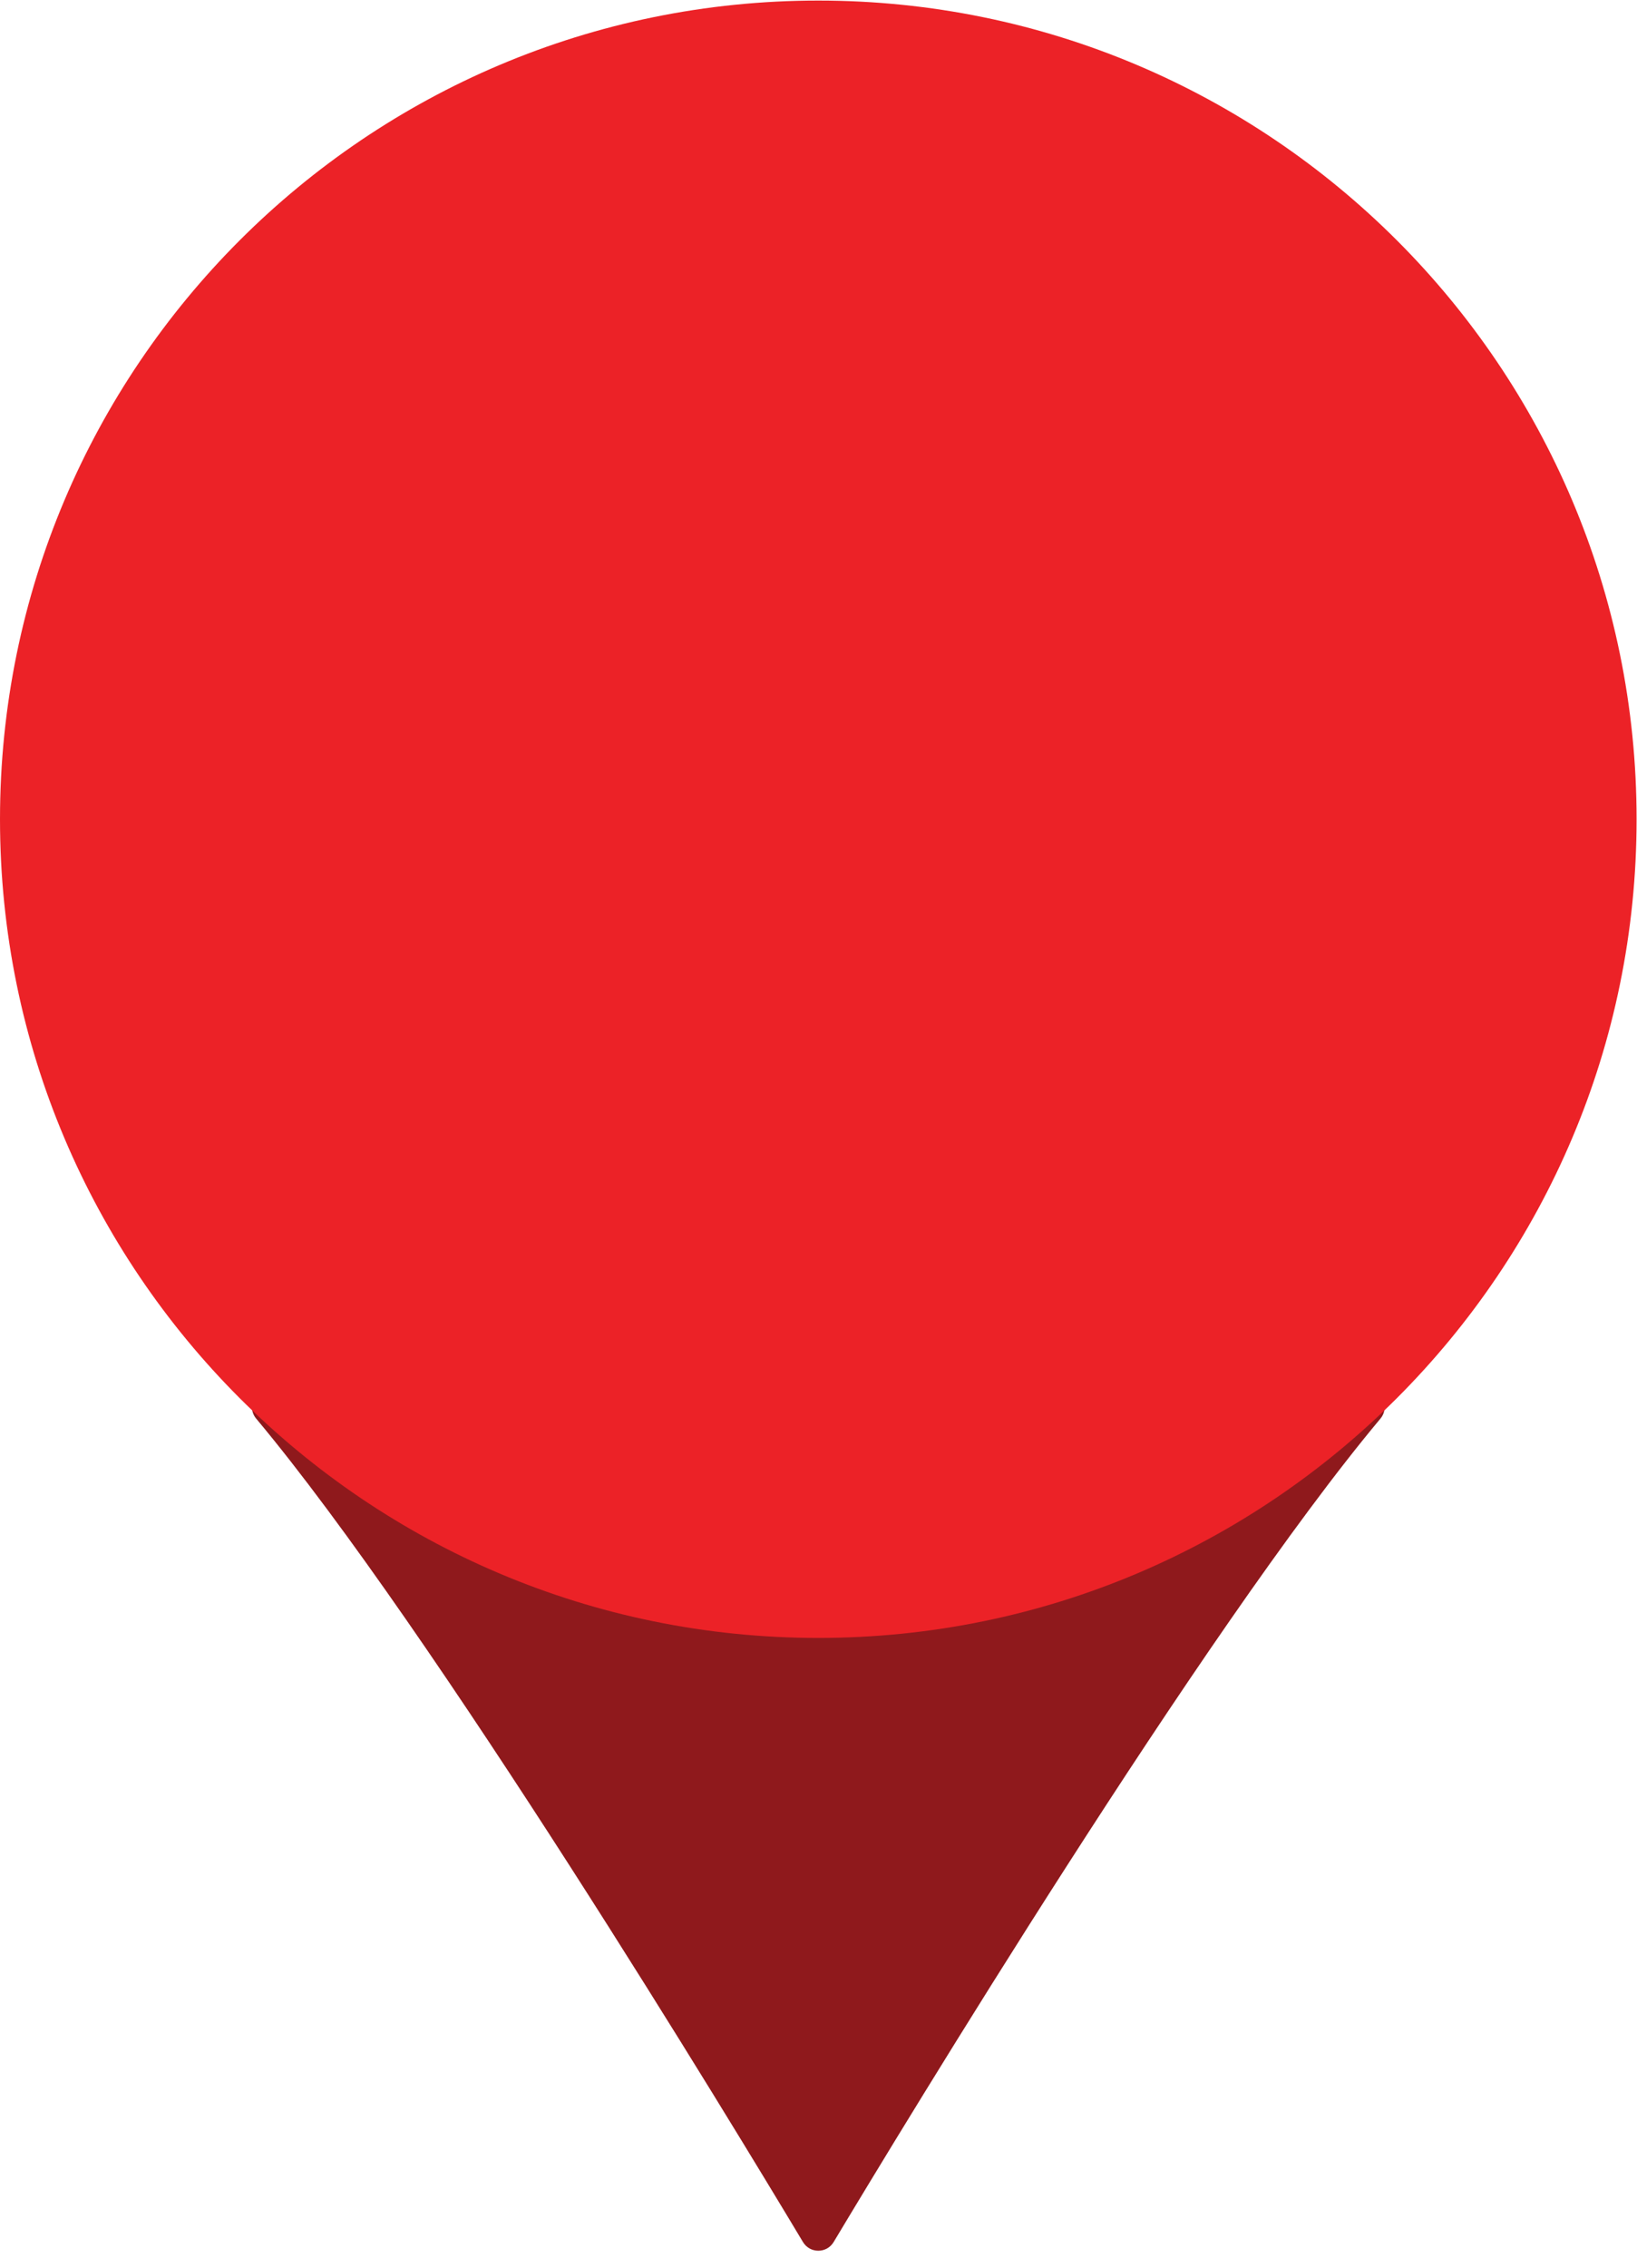<?xml version="1.0" encoding="UTF-8" standalone="no"?>
<svg
   xmlns:dc="http://purl.org/dc/elements/1.1/"
   xmlns:cc="http://creativecommons.org/ns#"
   xmlns:rdf="http://www.w3.org/1999/02/22-rdf-syntax-ns#"
   xmlns:svg="http://www.w3.org/2000/svg"
   xmlns="http://www.w3.org/2000/svg"
   viewBox="0 0 66.667 92.308"
   height="92.308"
   width="66.667"
   xml:space="preserve"
   id="svg2"
   version="1.1"><defs
     id="defs6"><clipPath
       id="clipPath18"
       clipPathUnits="userSpaceOnUse"><path
         id="path16"
         d="M 0,69.231 H 50 V 0 H 0 Z" /></clipPath></defs><g
     transform="matrix(1.333,0,0,-1.333,0,92.308)"
     id="g10"><g
       id="g12"><g
         clip-path="url(#clipPath18)"
         id="g14"><g
           transform="translate(24.939,24.691)"
           id="g20"><path
             id="path22"
             style="fill:#8f191c;fill-opacity:1;fill-rule:nonzero;stroke:none"
             d="m 0,0 c -0.943,0.119 -12.471,1.57 -16.617,2.133 -0.501,0.068 -0.817,-0.513 -0.492,-0.9 5.409,-6.463 14.539,-21.533 16.701,-25.139 0.214,-0.356 0.725,-0.356 0.939,0 C 2.693,-20.3 11.823,-5.23 17.232,1.233 17.557,1.62 17.241,2.201 16.74,2.133 12.594,1.57 1.066,0.119 0.123,0 0.077,-0.006 0.046,-0.006 0,0" /></g><g
           transform="translate(50,44.231)"
           id="g24"><path
             id="path26"
             style="fill:#ec2227;fill-opacity:1;fill-rule:nonzero;stroke:none"
             d="m 0,0 c 0,13.807 -11.193,25 -25,25 -13.807,0 -25,-11.193 -25,-25 0,-13.807 11.193,-25 25,-25 13.807,0 25,11.193 25,25" /></g></g></g></g></svg>